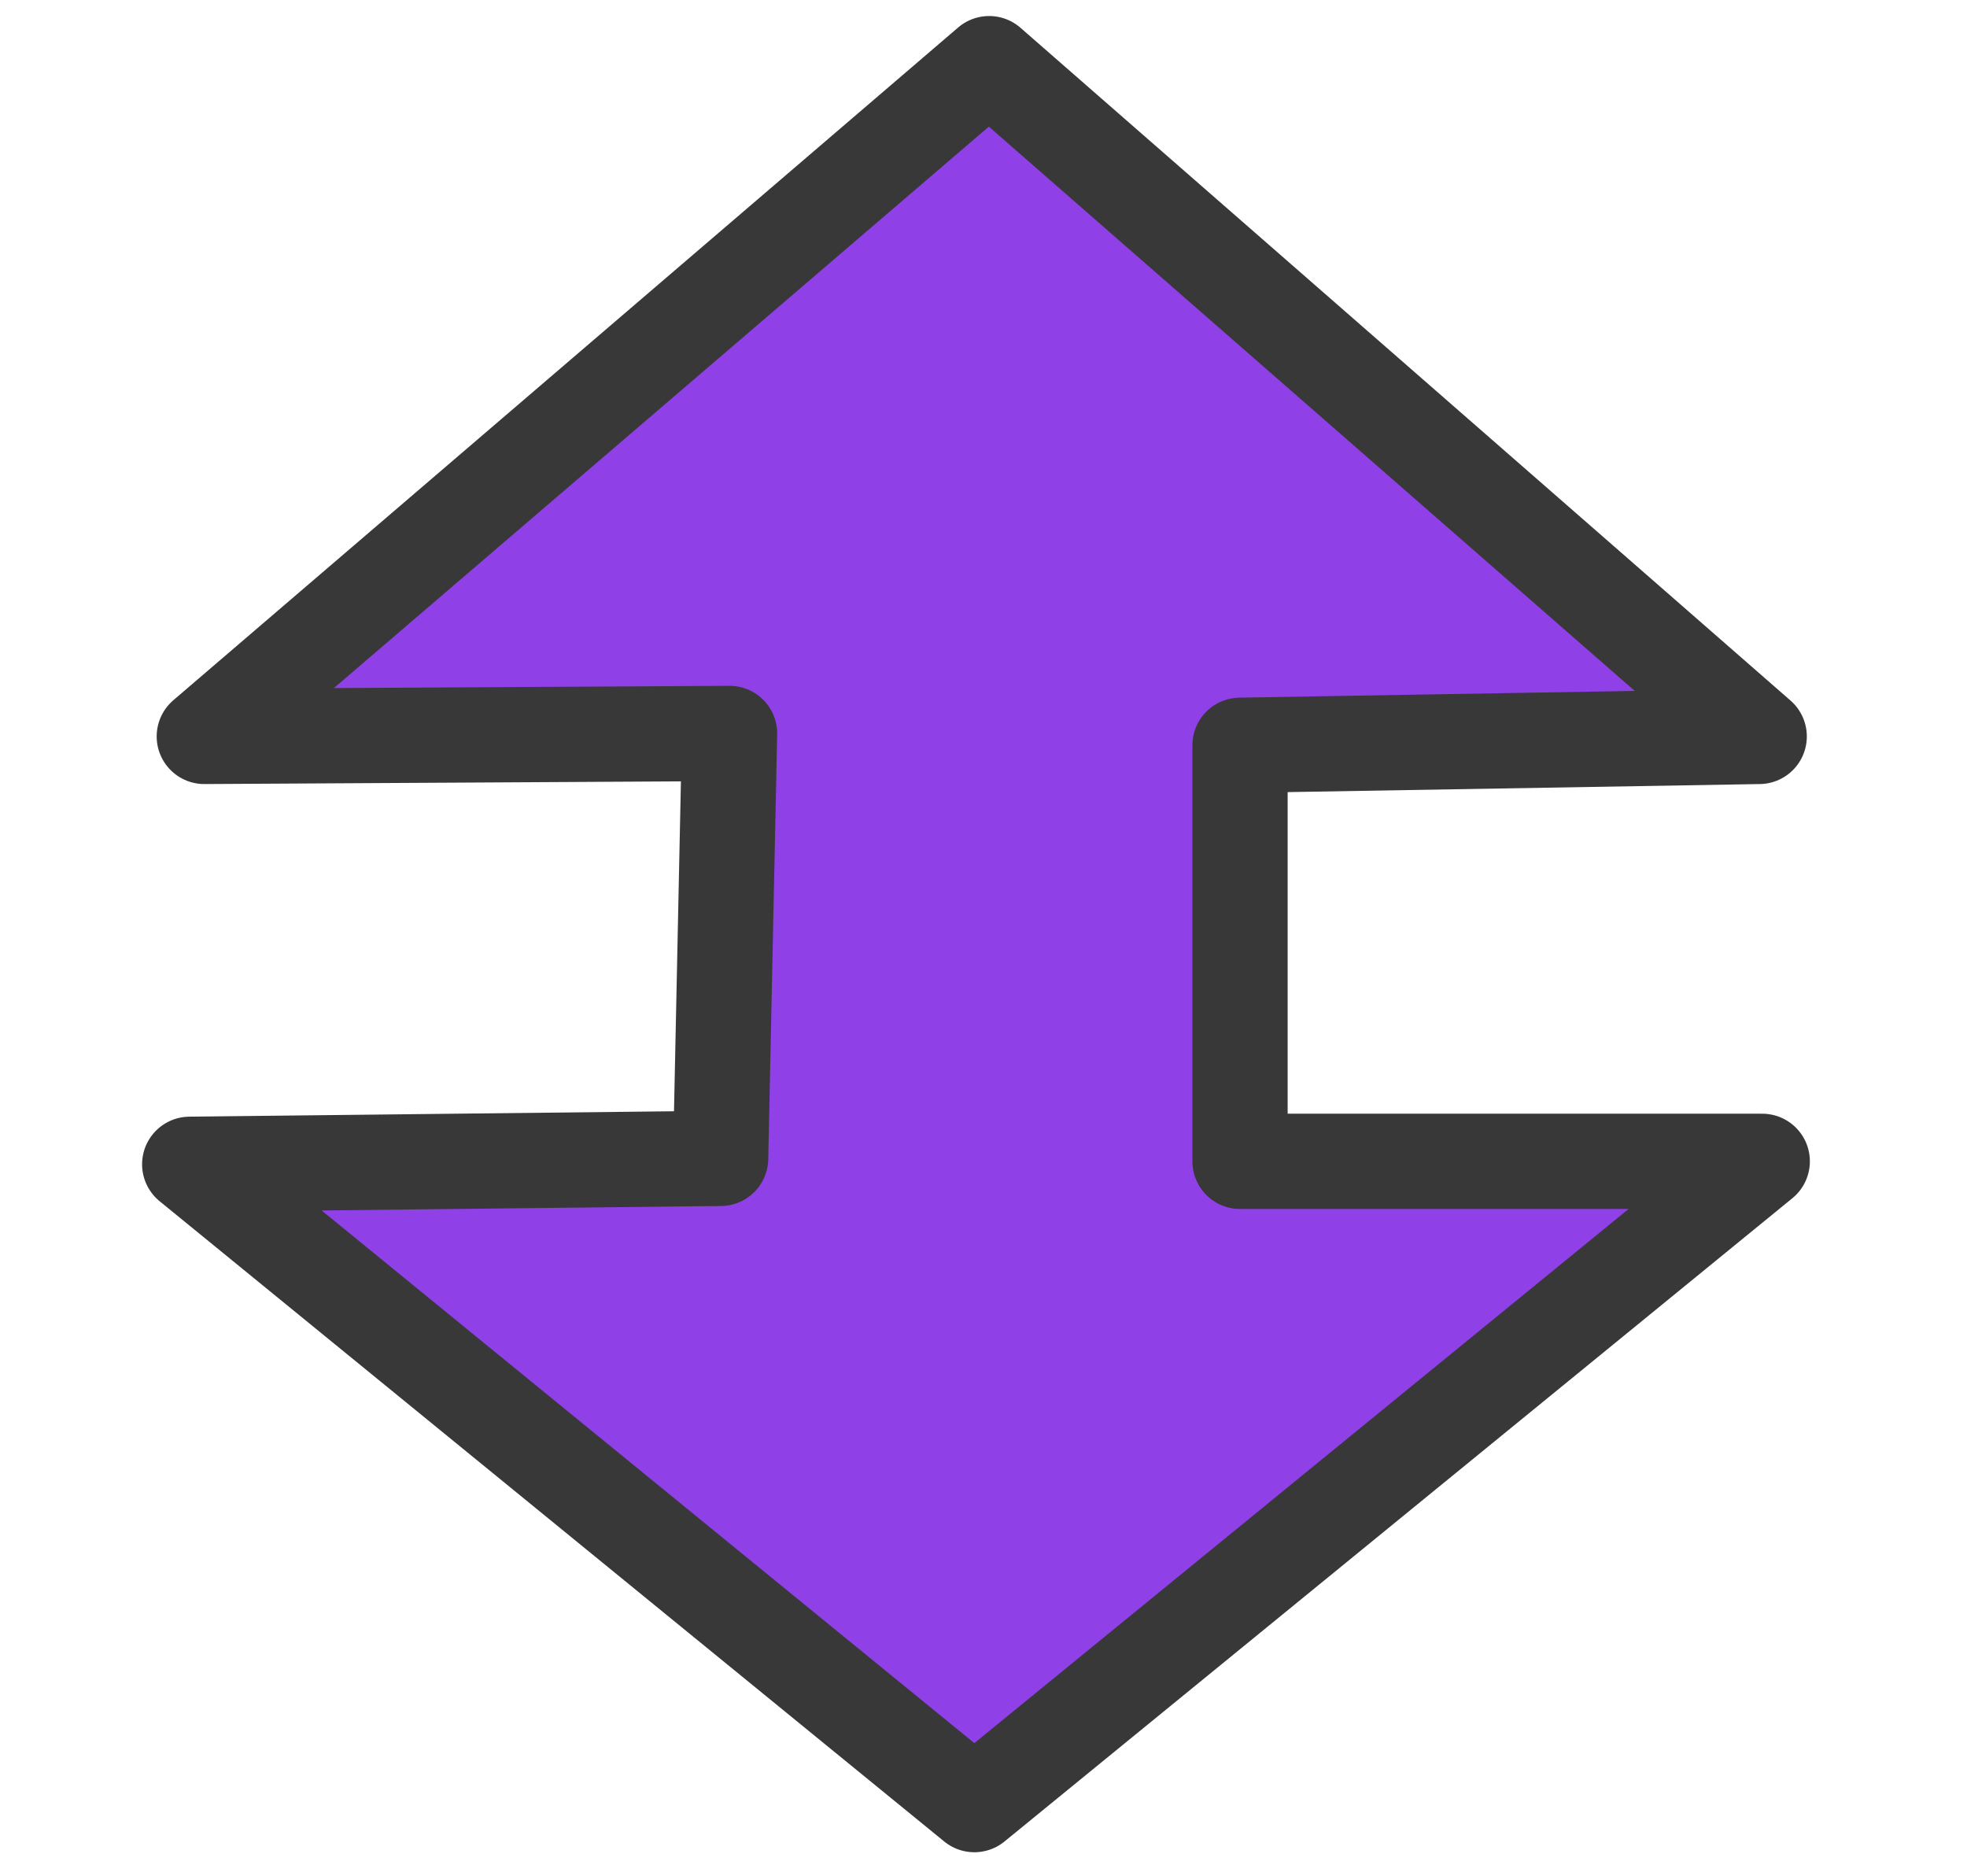 <?xml version="1.0" encoding="UTF-8" standalone="no"?>
<!DOCTYPE svg PUBLIC "-//W3C//DTD SVG 1.1//EN" "http://www.w3.org/Graphics/SVG/1.1/DTD/svg11.dtd">
<svg width="100%" height="100%" viewBox="0 0 86 82" version="1.1" xmlns="http://www.w3.org/2000/svg" xmlns:xlink="http://www.w3.org/1999/xlink" xml:space="preserve" xmlns:serif="http://www.serif.com/" style="fill-rule:evenodd;clip-rule:evenodd;stroke-linecap:round;stroke-linejoin:round;stroke-miterlimit:1.5;">
    <g transform="matrix(0.886,0,0,0.886,-1206.97,-574.453)">
        <path d="M1372.35,684.702L1398.27,684.556L1397.83,705.521L1371.63,705.813L1410.35,737.406L1449.23,705.667L1423.46,705.667L1423.46,685.139L1449.08,684.702L1411.08,651.507L1372.35,684.702Z" style="fill:rgb(143,64,231);stroke:rgb(56,56,56);stroke-width:4.7px;"/>
    </g>
</svg>
